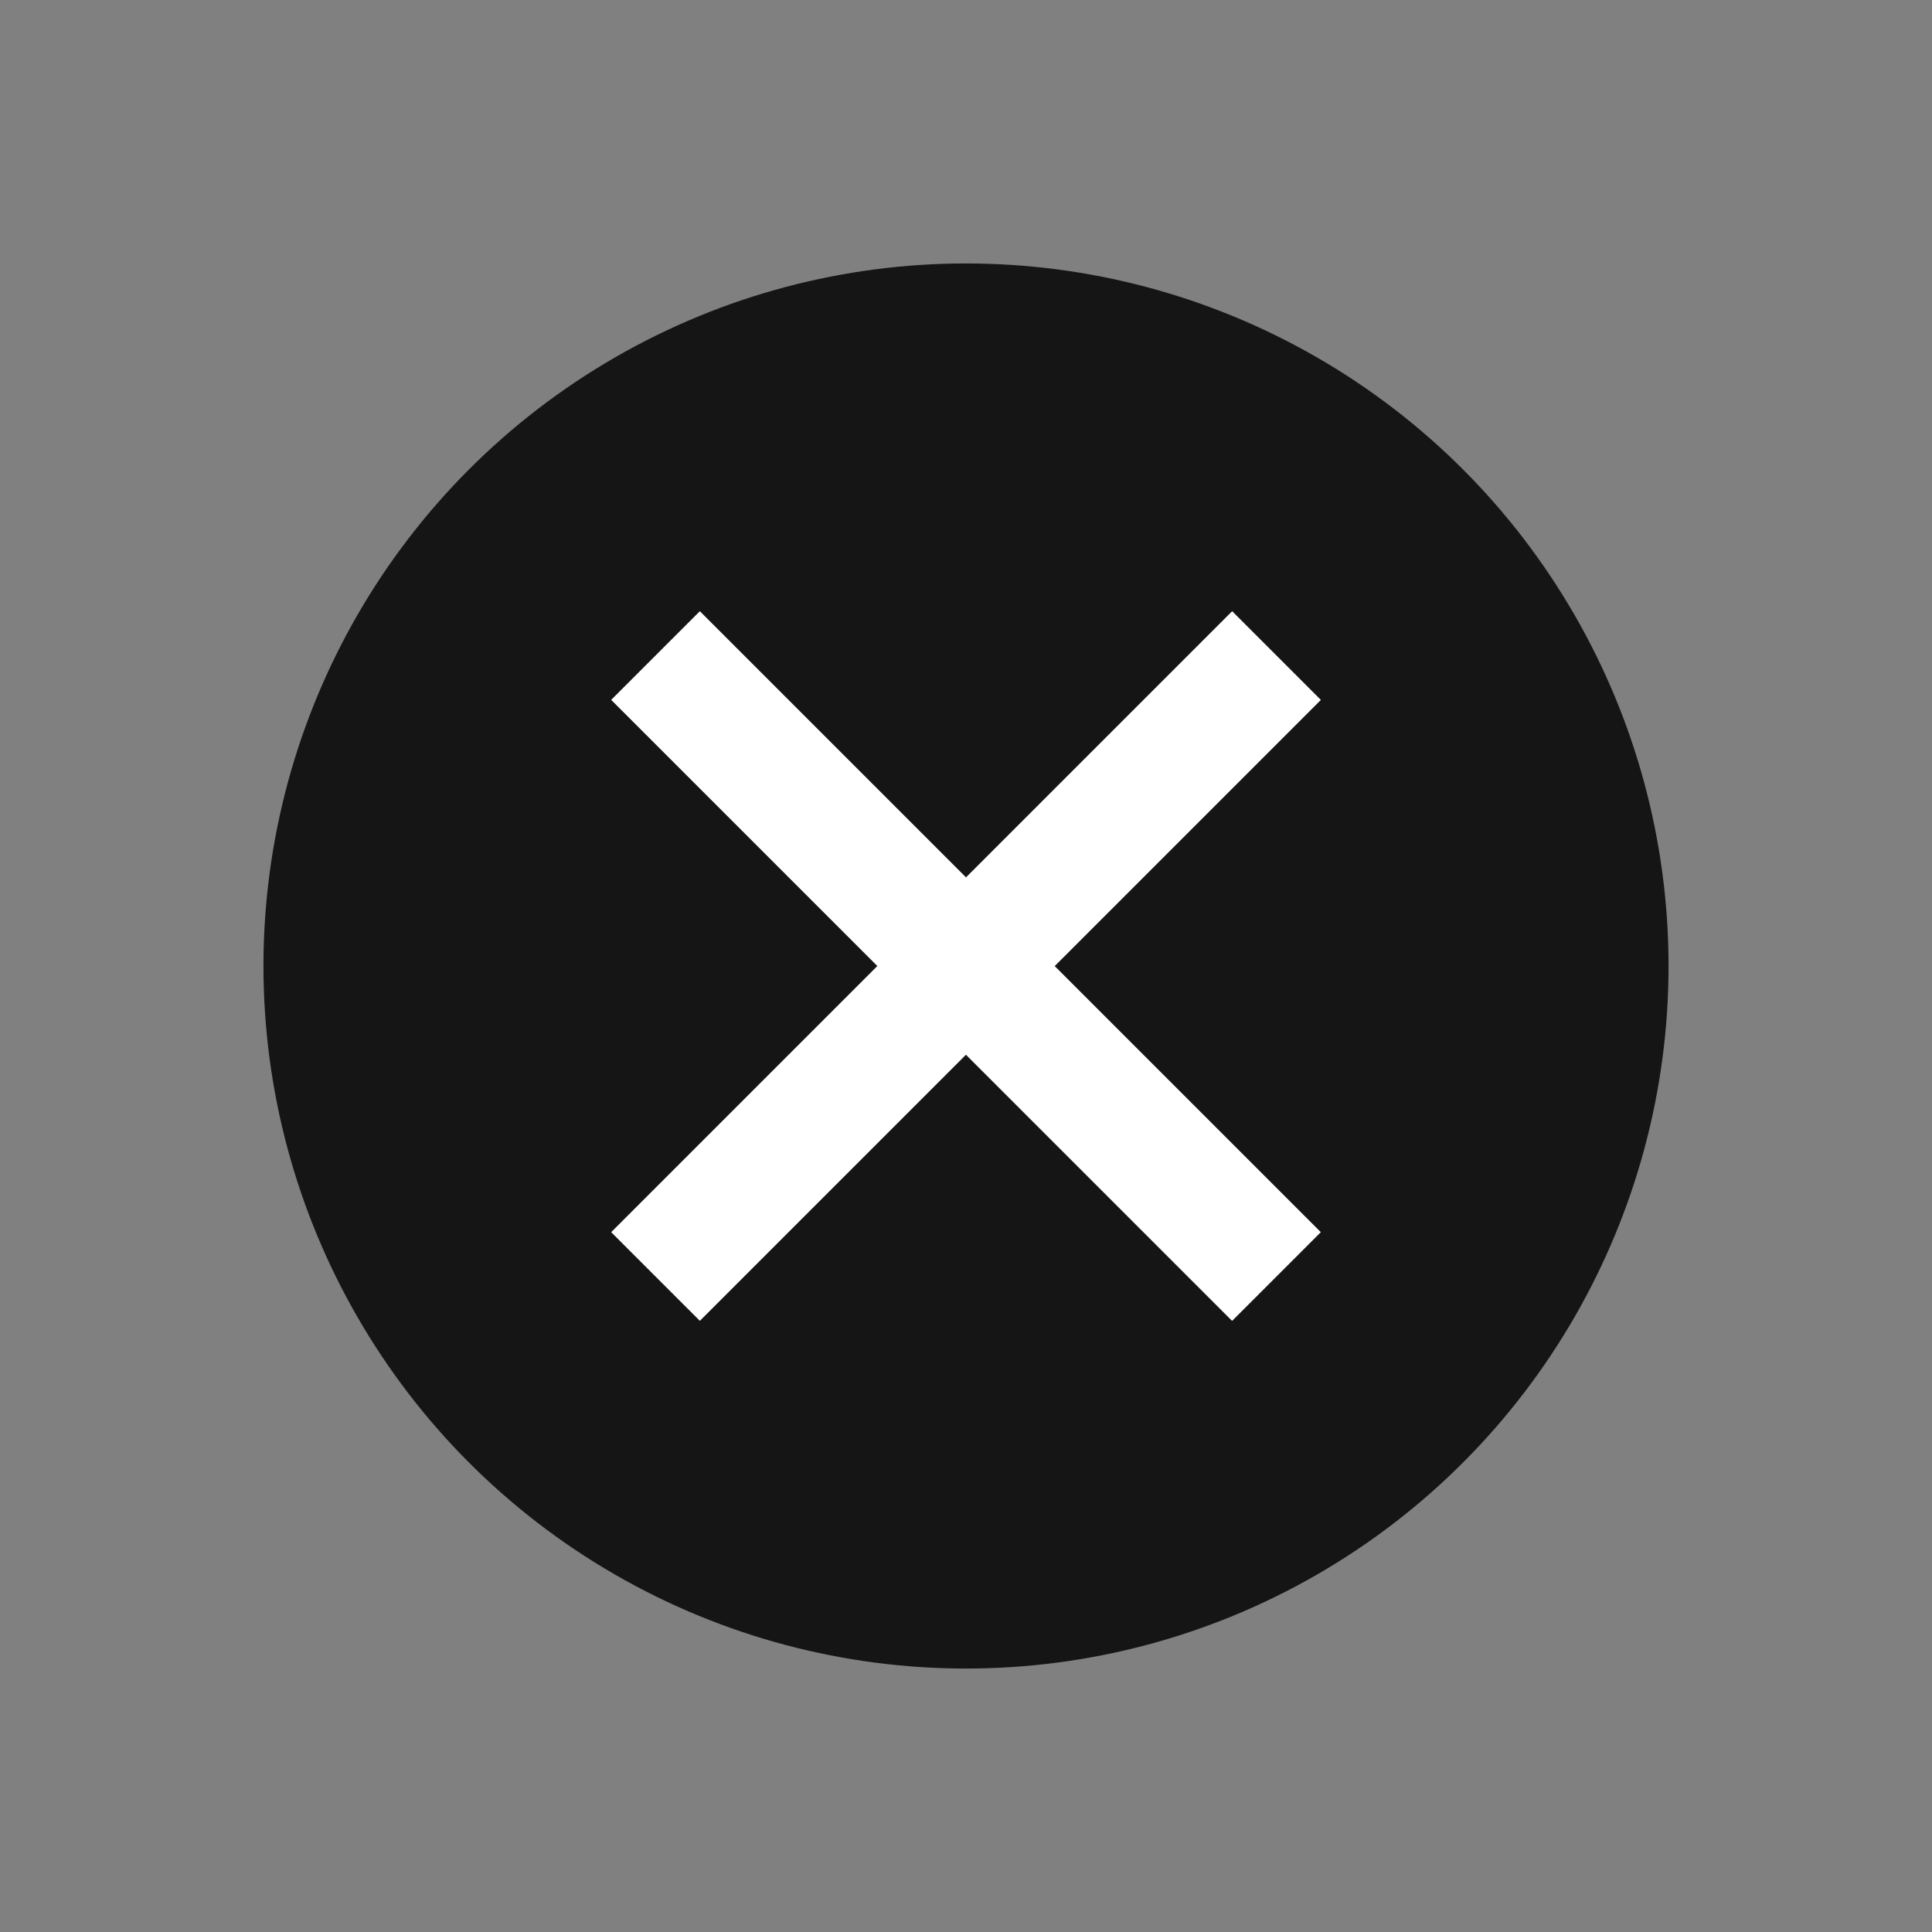 <svg id="ico_griddel" xmlns="http://www.w3.org/2000/svg" width="22" height="22" viewBox="0 0 22 22">
  <rect x="0" y="0" width="22" height="22" fill="#808080" stroke="none"/>
  <path id="패스_8400" data-name="패스 8400" d="M0,0H22V22H0Z" fill="none"/>
  <circle id="타원_47" data-name="타원 47" cx="8" cy="8" r="8" transform="translate(3 3)" fill="#151515"/>
  <path id="패스_8401" data-name="패스 8401" d="M9.286,9.286V5h1.429V9.286H15v1.429H10.714V15H9.286V10.714H5V9.286Z" transform="translate(11 -3.142) rotate(45)" fill="#fff"/>
</svg>
